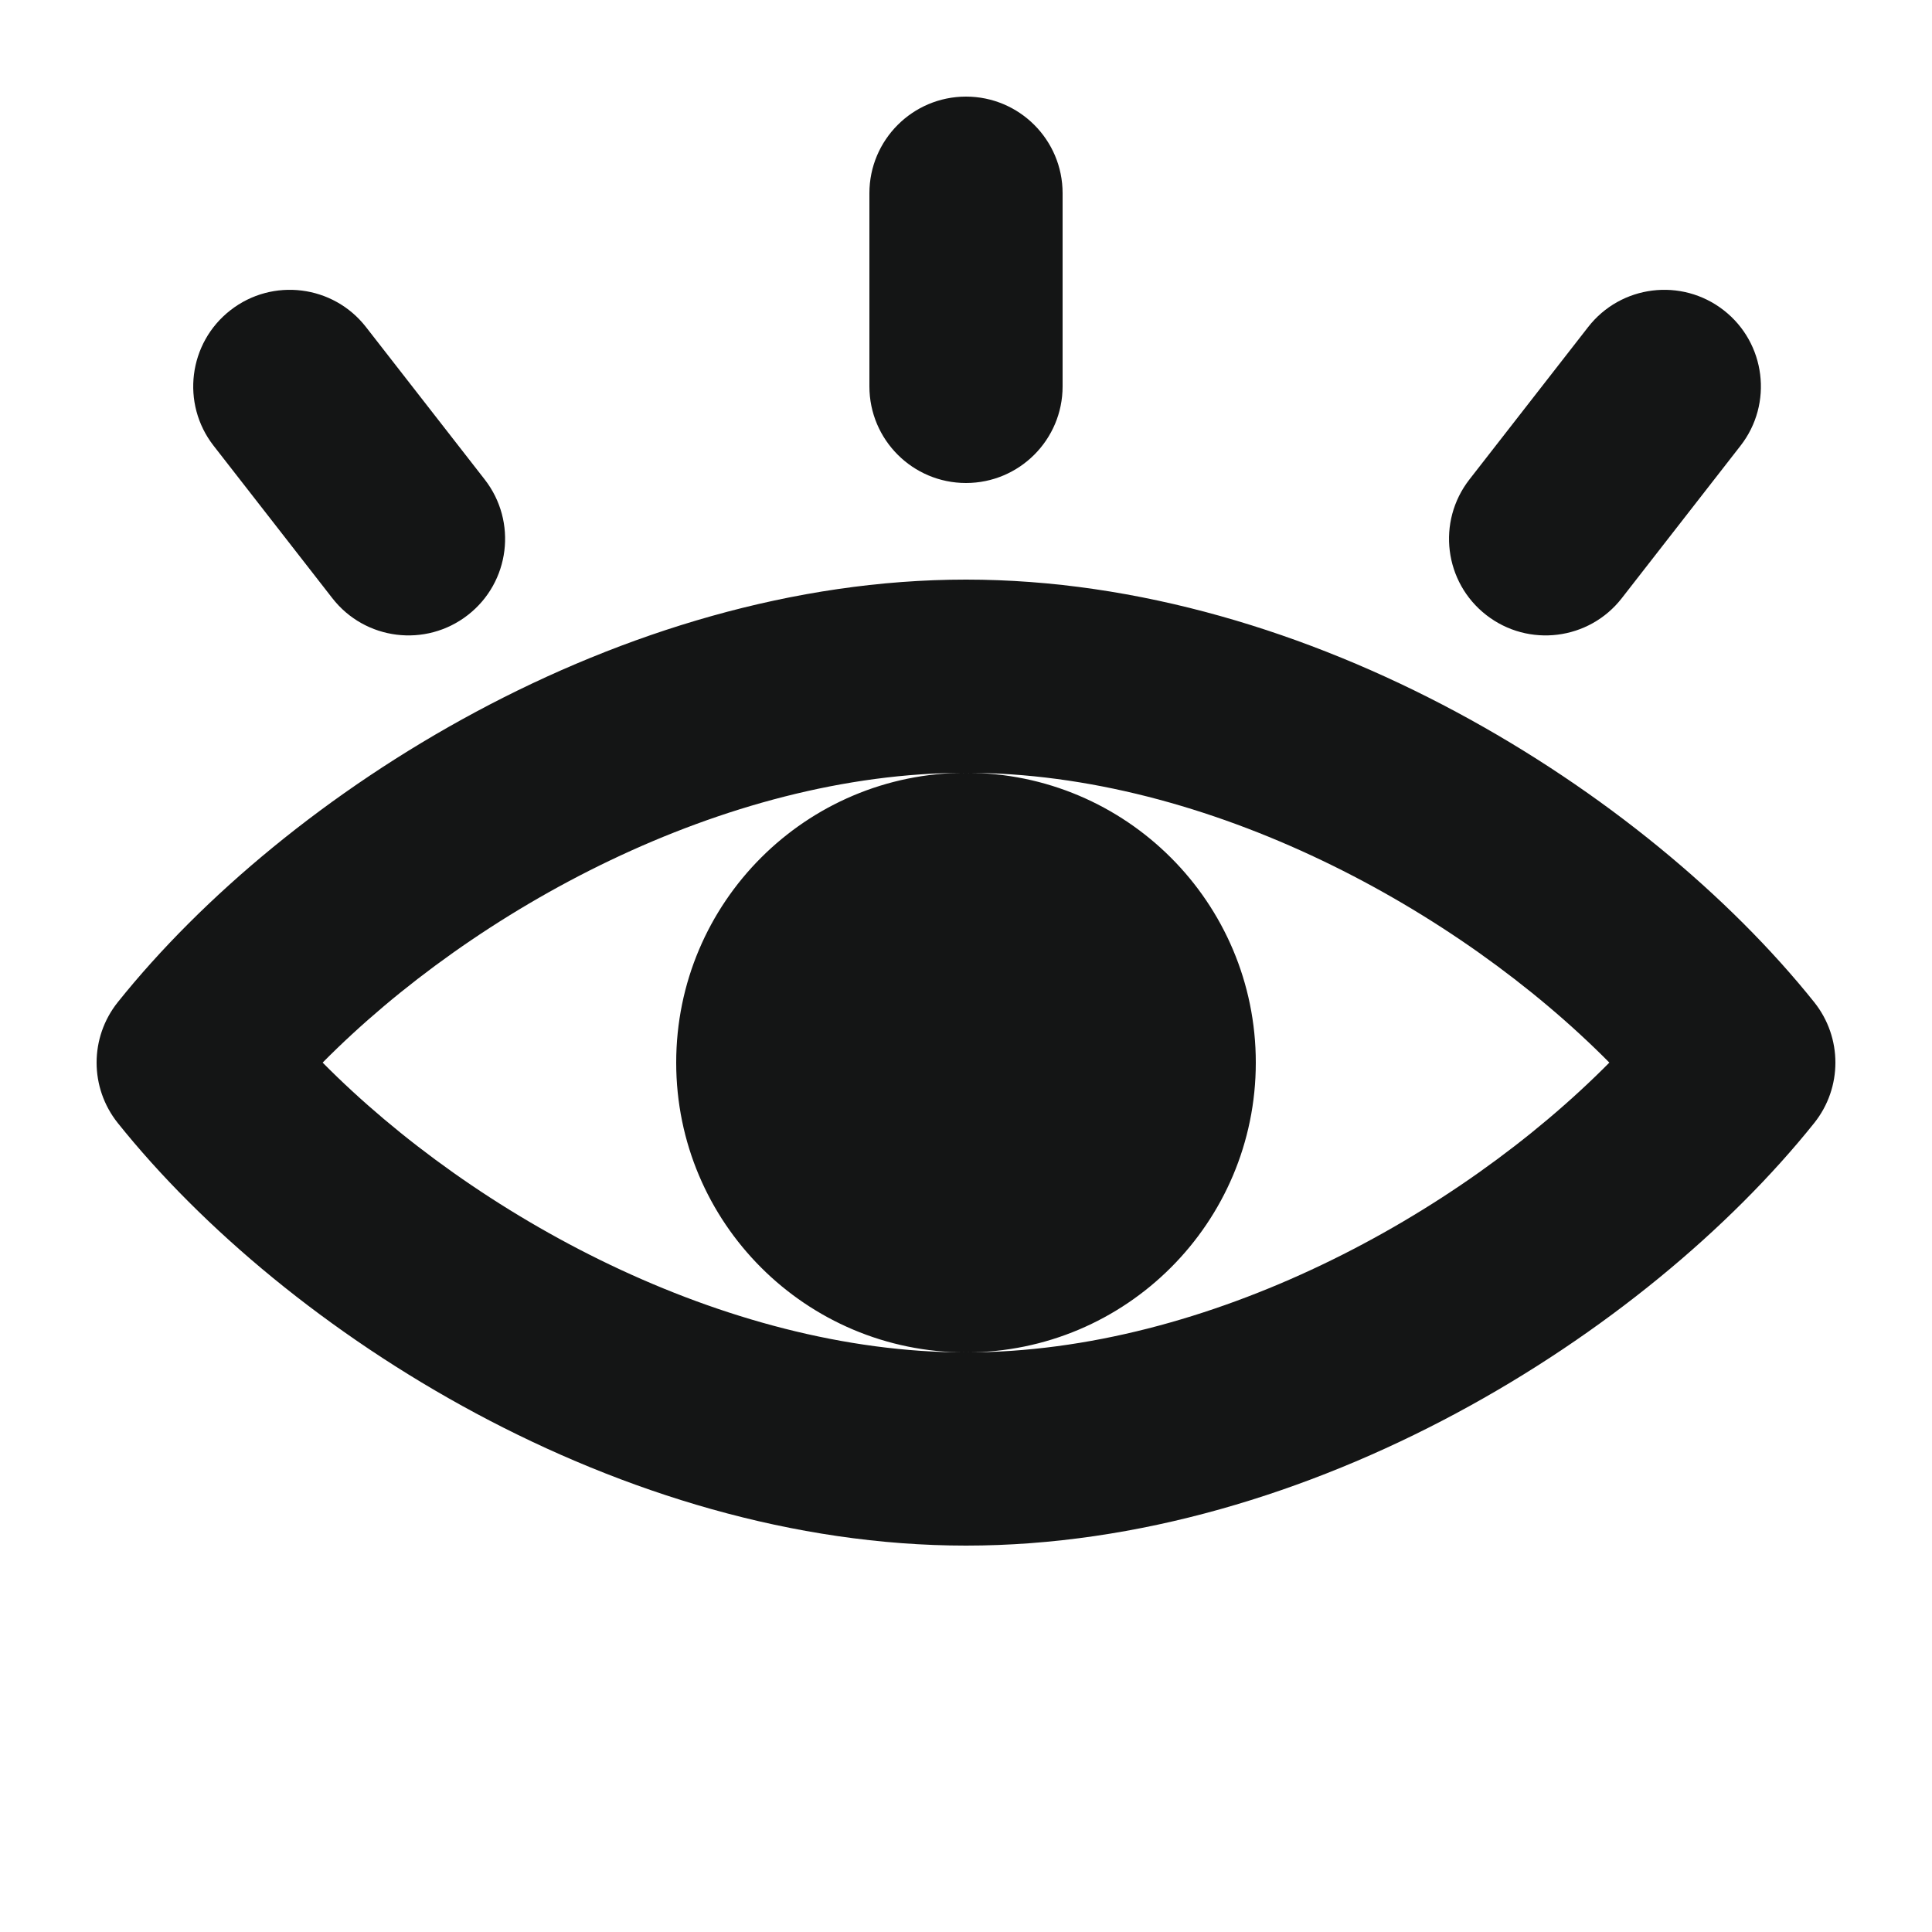 <svg width="20" height="20" viewBox="0 0 20 20" fill="none" xmlns="http://www.w3.org/2000/svg">
<path fill-rule="evenodd" clip-rule="evenodd" d="M11 2C11 1.448 10.552 1 10 1C9.448 1 9 1.448 9 2V4C9 4.552 9.448 5 10 5C10.552 5 11 4.552 11 4V2ZM3.789 3.386C3.45 2.95 2.821 2.872 2.386 3.211C1.95 3.55 1.872 4.179 2.211 4.614L3.44 6.192C3.779 6.628 4.407 6.706 4.843 6.367C5.279 6.028 5.357 5.4 5.018 4.964L3.789 3.386ZM18.018 4.614C18.357 4.179 18.279 3.55 17.843 3.211C17.407 2.872 16.779 2.95 16.44 3.386L15.211 4.964C14.872 5.4 14.95 6.028 15.386 6.367C15.822 6.706 16.45 6.628 16.789 6.192L18.018 4.614ZM10 14C7.492 14 4.908 12.584 3.34 11C4.908 9.416 7.492 8 10 8C8.343 8 7 9.343 7 11C7 12.657 8.343 14 10 14ZM10 14C11.657 14 13 12.657 13 11C13 9.343 11.657 8 10 8C12.508 8 15.092 9.416 16.66 11C15.092 12.584 12.508 14 10 14ZM10 6C6.434 6 2.967 8.191 1.219 10.375C0.927 10.741 0.927 11.259 1.219 11.625C2.967 13.809 6.434 16 10 16C13.566 16 17.033 13.809 18.781 11.625C19.073 11.259 19.073 10.741 18.781 10.375C17.033 8.191 13.566 6 10 6Z" fill="#141515"/>
</svg>
